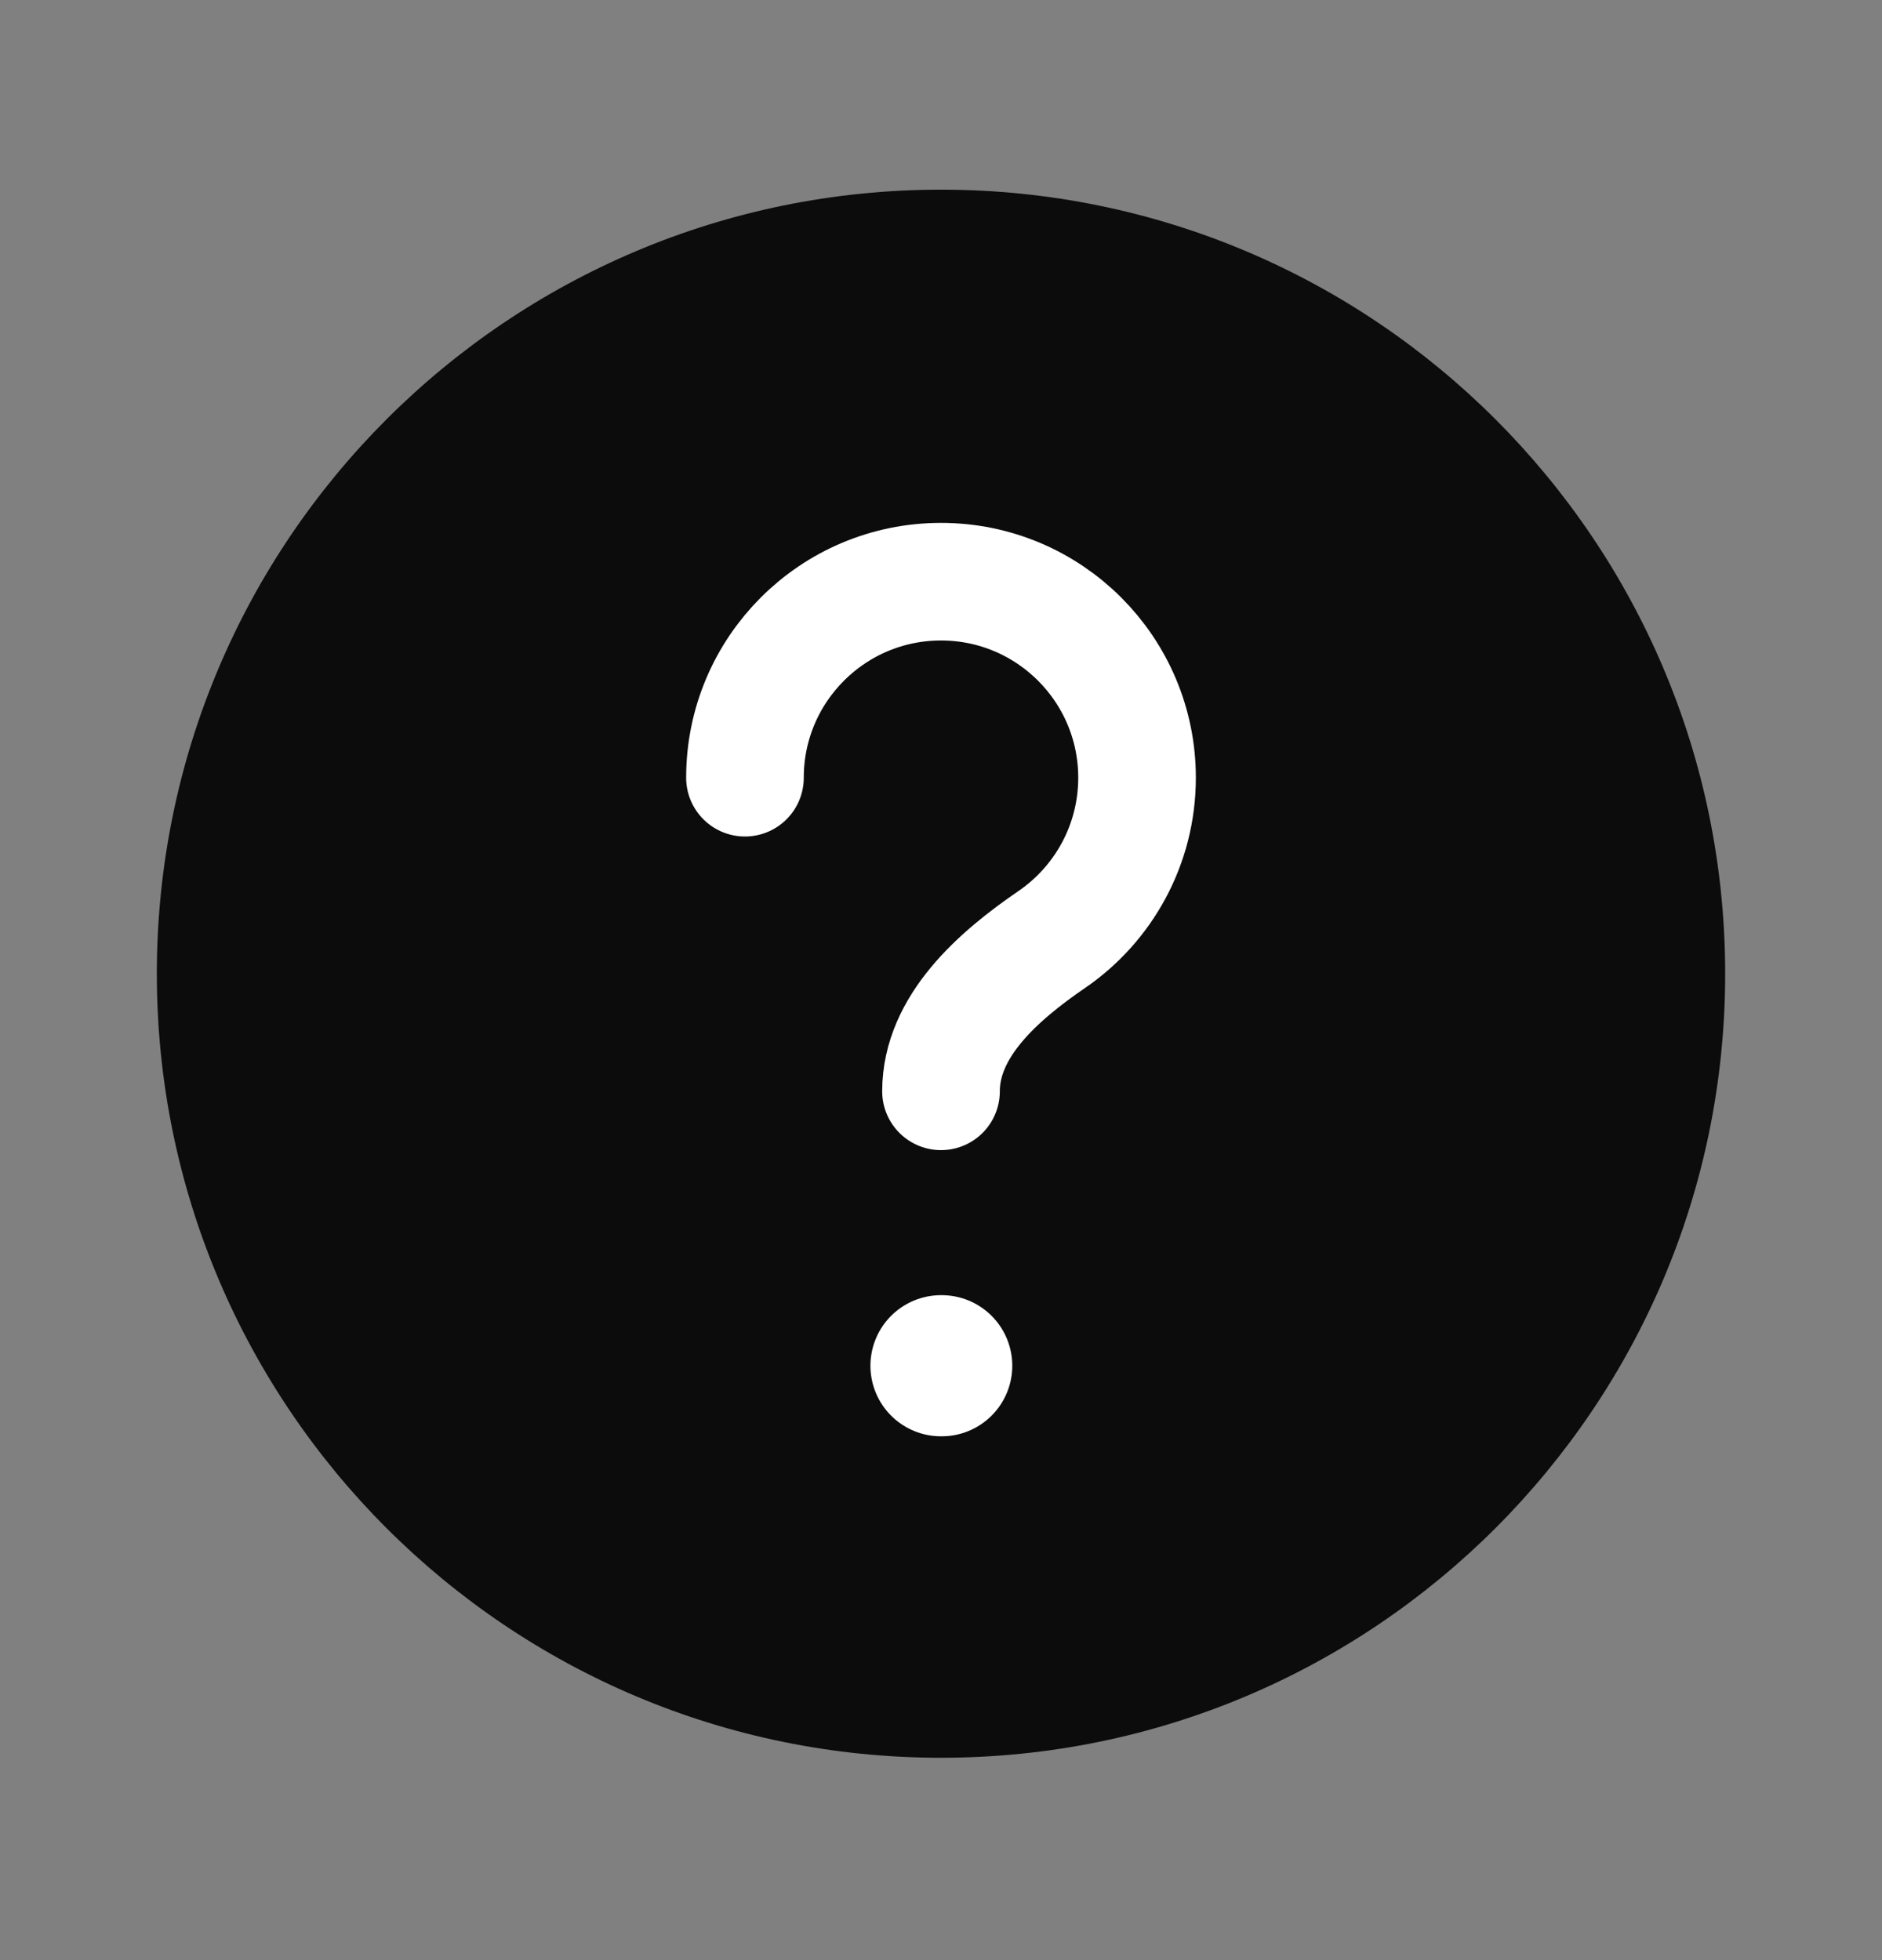 <svg width="24" height="25" viewBox="0 0 24 25" fill="none" xmlns="http://www.w3.org/2000/svg">
<rect x="0" y="0" width="24" height="25" fill="#808080" stroke="none"/>
<path d="M12 22.419C17.523 22.419 22 17.942 22 12.419C22 6.897 17.523 2.419 12 2.419C6.477 2.419 2 6.897 2 12.419C2 17.942 6.477 22.419 12 22.419Z" fill="#0C0C0C"/>
<path d="M9.5 9.919C9.5 8.539 10.619 7.419 12 7.419C13.381 7.419 14.5 8.539 14.5 9.919C14.5 10.776 14.069 11.533 13.412 11.983C12.728 12.451 12 13.091 12 13.919" stroke="white" stroke-width="1.5" stroke-linecap="round" stroke-linejoin="round"/>
<path d="M12 17.419H12.009" stroke="white" stroke-width="1.8" stroke-linecap="round" stroke-linejoin="round"/>
</svg>
